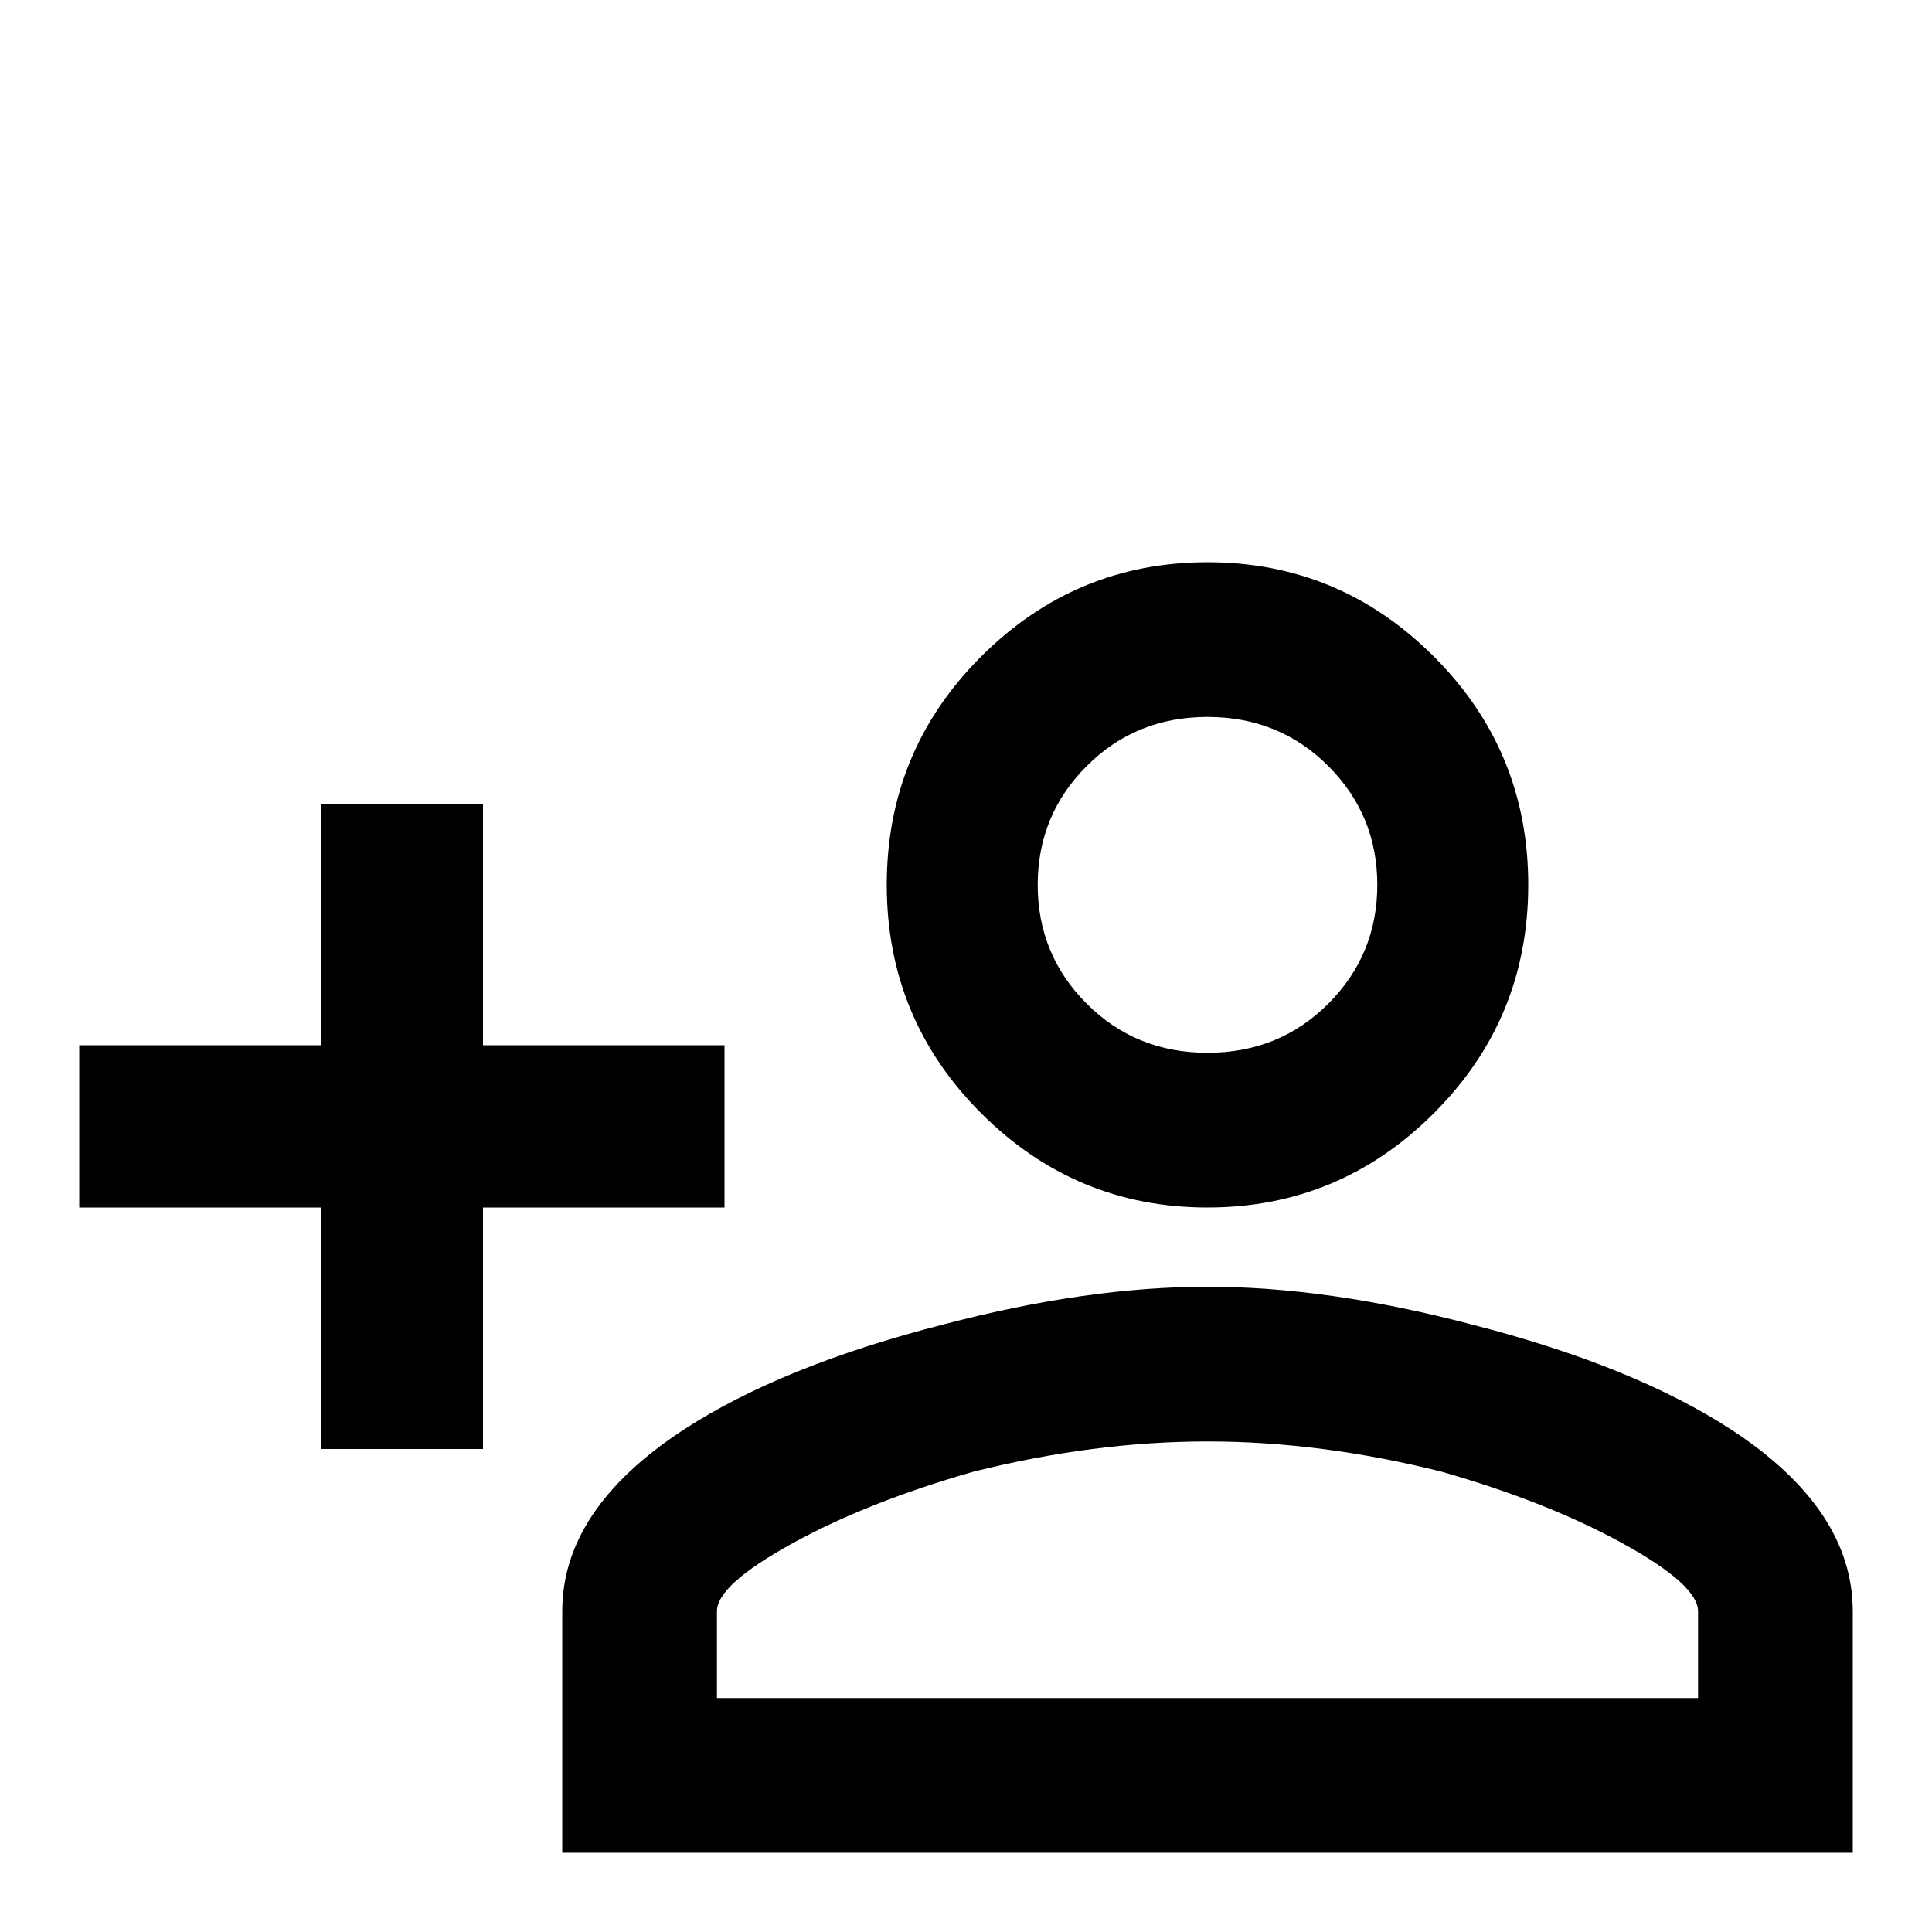<svg xmlns="http://www.w3.org/2000/svg" viewBox="0 -512 512 512">
	<path fill="#000000" d="M320 -363Q285 -363 260 -338Q235 -313 235 -277.5Q235 -242 260 -217Q285 -192 320 -192Q355 -192 380 -217Q405 -242 405 -277.5Q405 -313 380 -338Q355 -363 320 -363ZM320 -322Q339 -322 352 -309Q365 -296 365 -277.5Q365 -259 352 -246Q339 -233 320 -233Q301 -233 288 -246Q275 -259 275 -277.5Q275 -296 288 -309Q301 -322 320 -322ZM85 -299V-235H21V-192H85V-128H128V-192H192V-235H128V-299ZM320 -171Q288 -171 250 -161Q207 -150 181 -133Q149 -112 149 -85V-21H491V-85Q491 -112 459 -133Q433 -150 390 -161Q352 -171 320 -171ZM320 -130Q350 -130 382 -122Q410 -114 430 -103Q450 -92 450 -85V-62H190V-85Q190 -92 210 -103Q230 -114 258 -122Q290 -130 320 -130Z"/>
</svg>